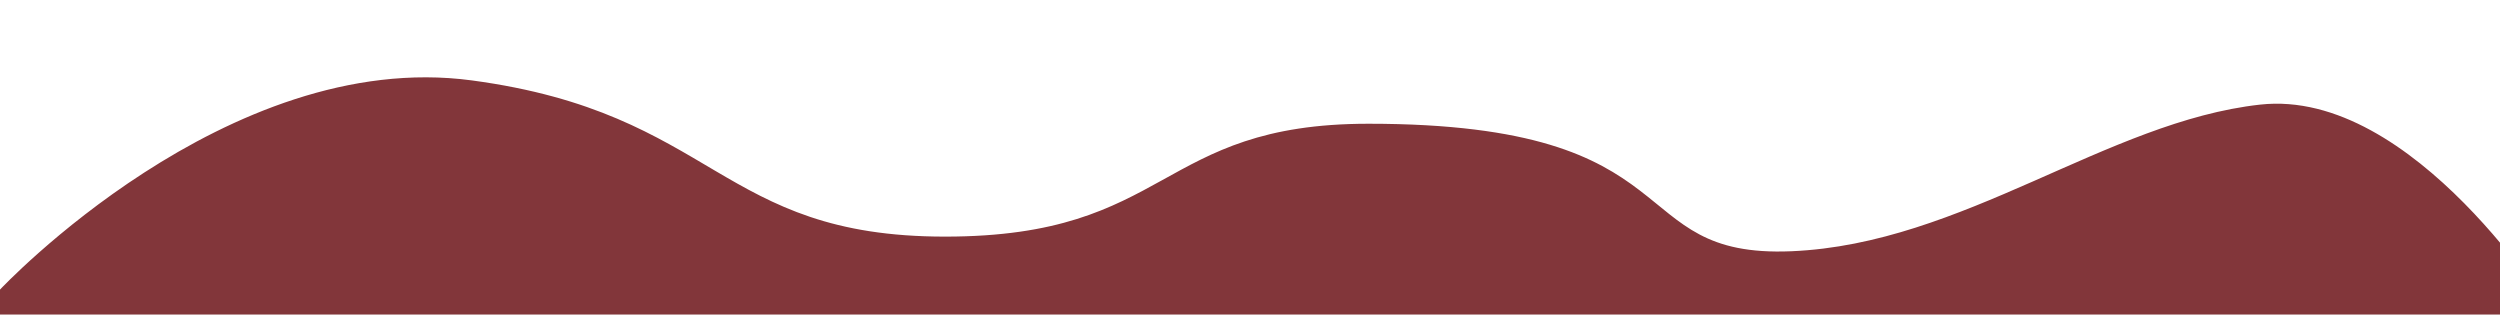 <svg xmlns="http://www.w3.org/2000/svg" width="1931.59" height="243" viewBox="0 0 1931.59 243">
  <defs>
    <style>
      .cls-1 {
        fill: #82363a;
      }
    </style>
  </defs>
  <g id="圖層_1" data-name="圖層 1">
    <path class="cls-1" d="M1972.53,243S1864.88,67.7,1746.29,80.82s-229.41,107.65-362.11,113.3-71.62-98.51-326.8-98.51c-164,0-152.14,87.21-327.2,87.21S553.71,87.53,364.53,62.12,0,223.76,0,223.76V243Z"/>
  </g>
</svg>

